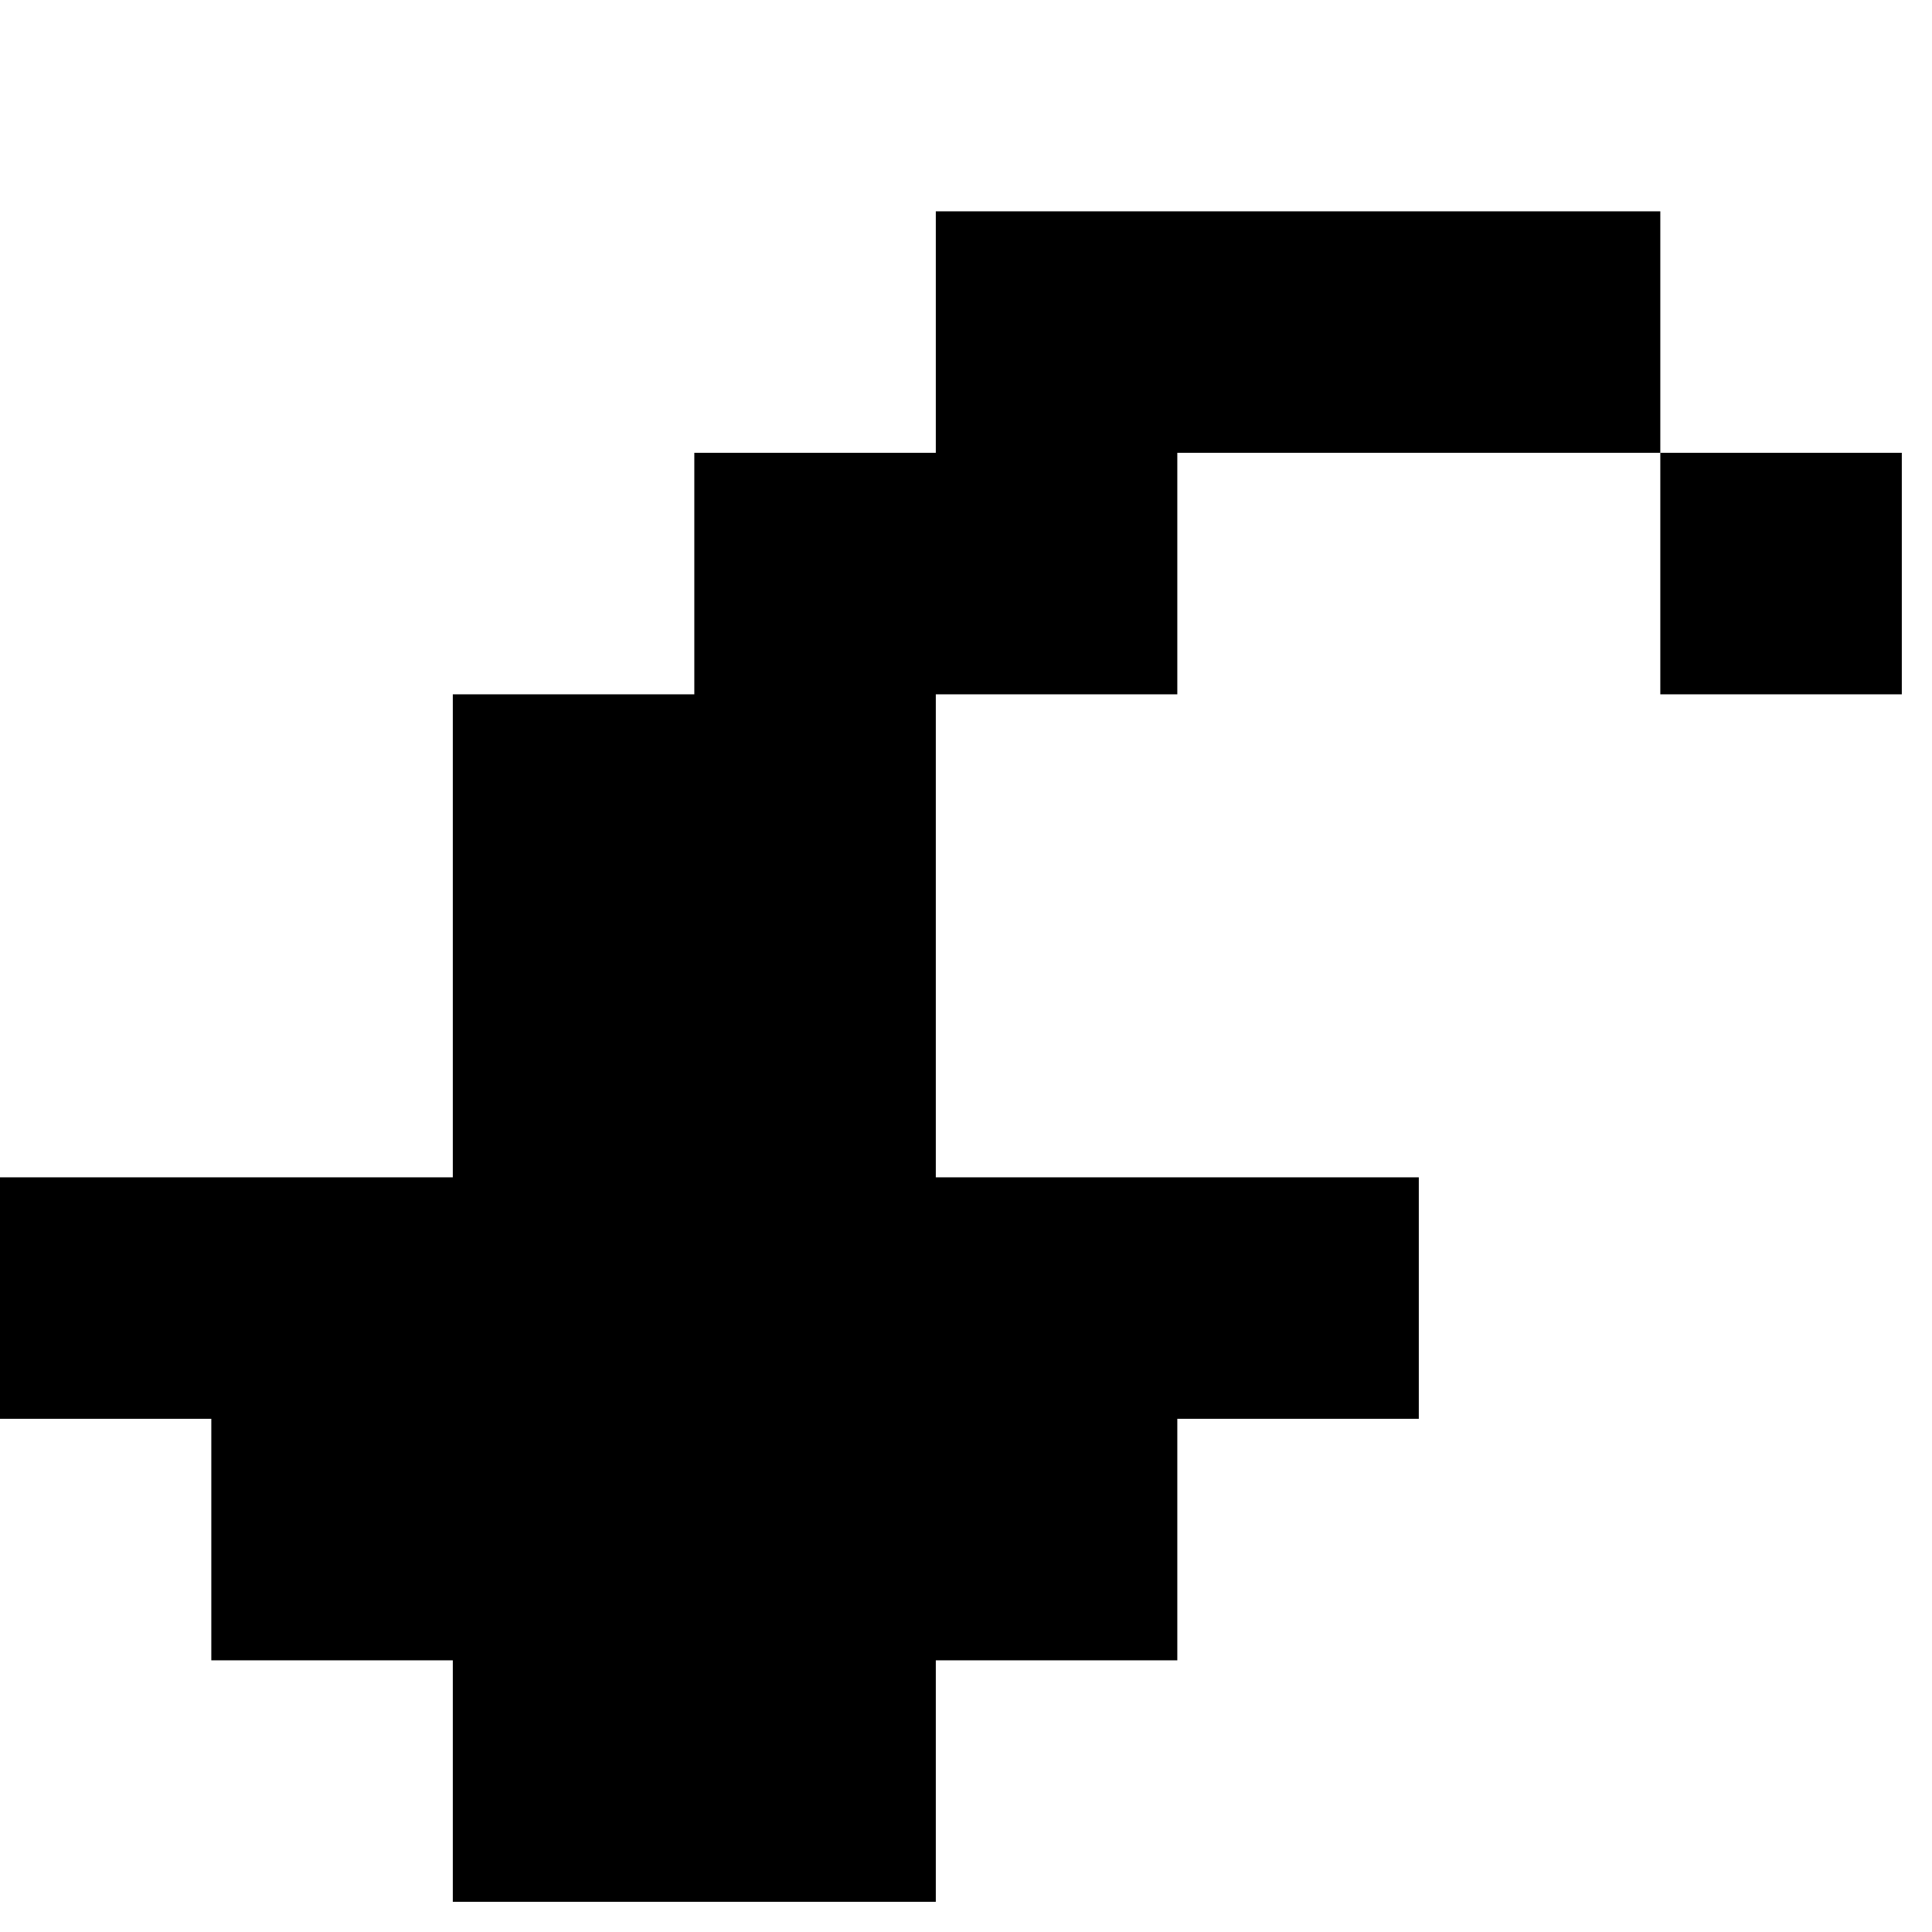 <?xml version="1.0" encoding="UTF-8"?>
<!DOCTYPE svg PUBLIC "-//W3C//DTD SVG 1.1//EN" "http://www.w3.org/Graphics/SVG/1.1/DTD/svg11.dtd">
<svg xmlns="http://www.w3.org/2000/svg" version="1.1" width="32px" height="32px" style="shape-rendering:geometricPrecision; text-rendering:geometricPrecision; image-rendering:optimizeQuality; fill-rule:evenodd; clip-rule:evenodd" xmlns:xlink="http://www.w3.org/1999/xlink">
<g><path style="opacity:1" fill="#000000" d="M 27.5,7.5 C 24.833,7.5 22.167,7.5 19.5,7.5C 19.5,8.833 19.5,10.167 19.5,11.5C 18.167,11.5 16.833,11.5 15.5,11.5C 15.5,14.167 15.5,16.833 15.5,19.5C 18.167,19.5 20.833,19.5 23.5,19.5C 23.5,20.833 23.5,22.167 23.5,23.5C 22.167,23.5 20.833,23.5 19.5,23.5C 19.5,24.833 19.5,26.167 19.5,27.5C 18.167,27.5 16.833,27.5 15.5,27.5C 15.5,28.833 15.5,30.167 15.5,31.5C 12.833,31.5 10.167,31.5 7.5,31.5C 7.5,30.167 7.5,28.833 7.5,27.5C 6.167,27.5 4.833,27.5 3.5,27.5C 3.5,26.167 3.5,24.833 3.5,23.5C 2.167,23.5 0.833,23.5 -0.5,23.5C -0.5,22.167 -0.5,20.833 -0.5,19.5C 2.167,19.5 4.833,19.5 7.5,19.5C 7.5,16.833 7.5,14.167 7.5,11.5C 8.833,11.5 10.167,11.5 11.5,11.5C 11.5,10.167 11.5,8.833 11.5,7.5C 12.833,7.5 14.167,7.5 15.5,7.5C 15.5,6.167 15.5,4.833 15.5,3.5C 19.5,3.5 23.5,3.5 27.5,3.5C 27.5,4.833 27.5,6.167 27.5,7.5 Z"/></g>
<g><path style="opacity:1" fill="#000000" d="M 27.5,7.5 C 28.833,7.5 30.167,7.5 31.5,7.5C 31.5,8.833 31.5,10.167 31.5,11.5C 30.167,11.5 28.833,11.5 27.5,11.5C 27.5,10.167 27.5,8.833 27.5,7.5 Z"/></g>
</svg>
